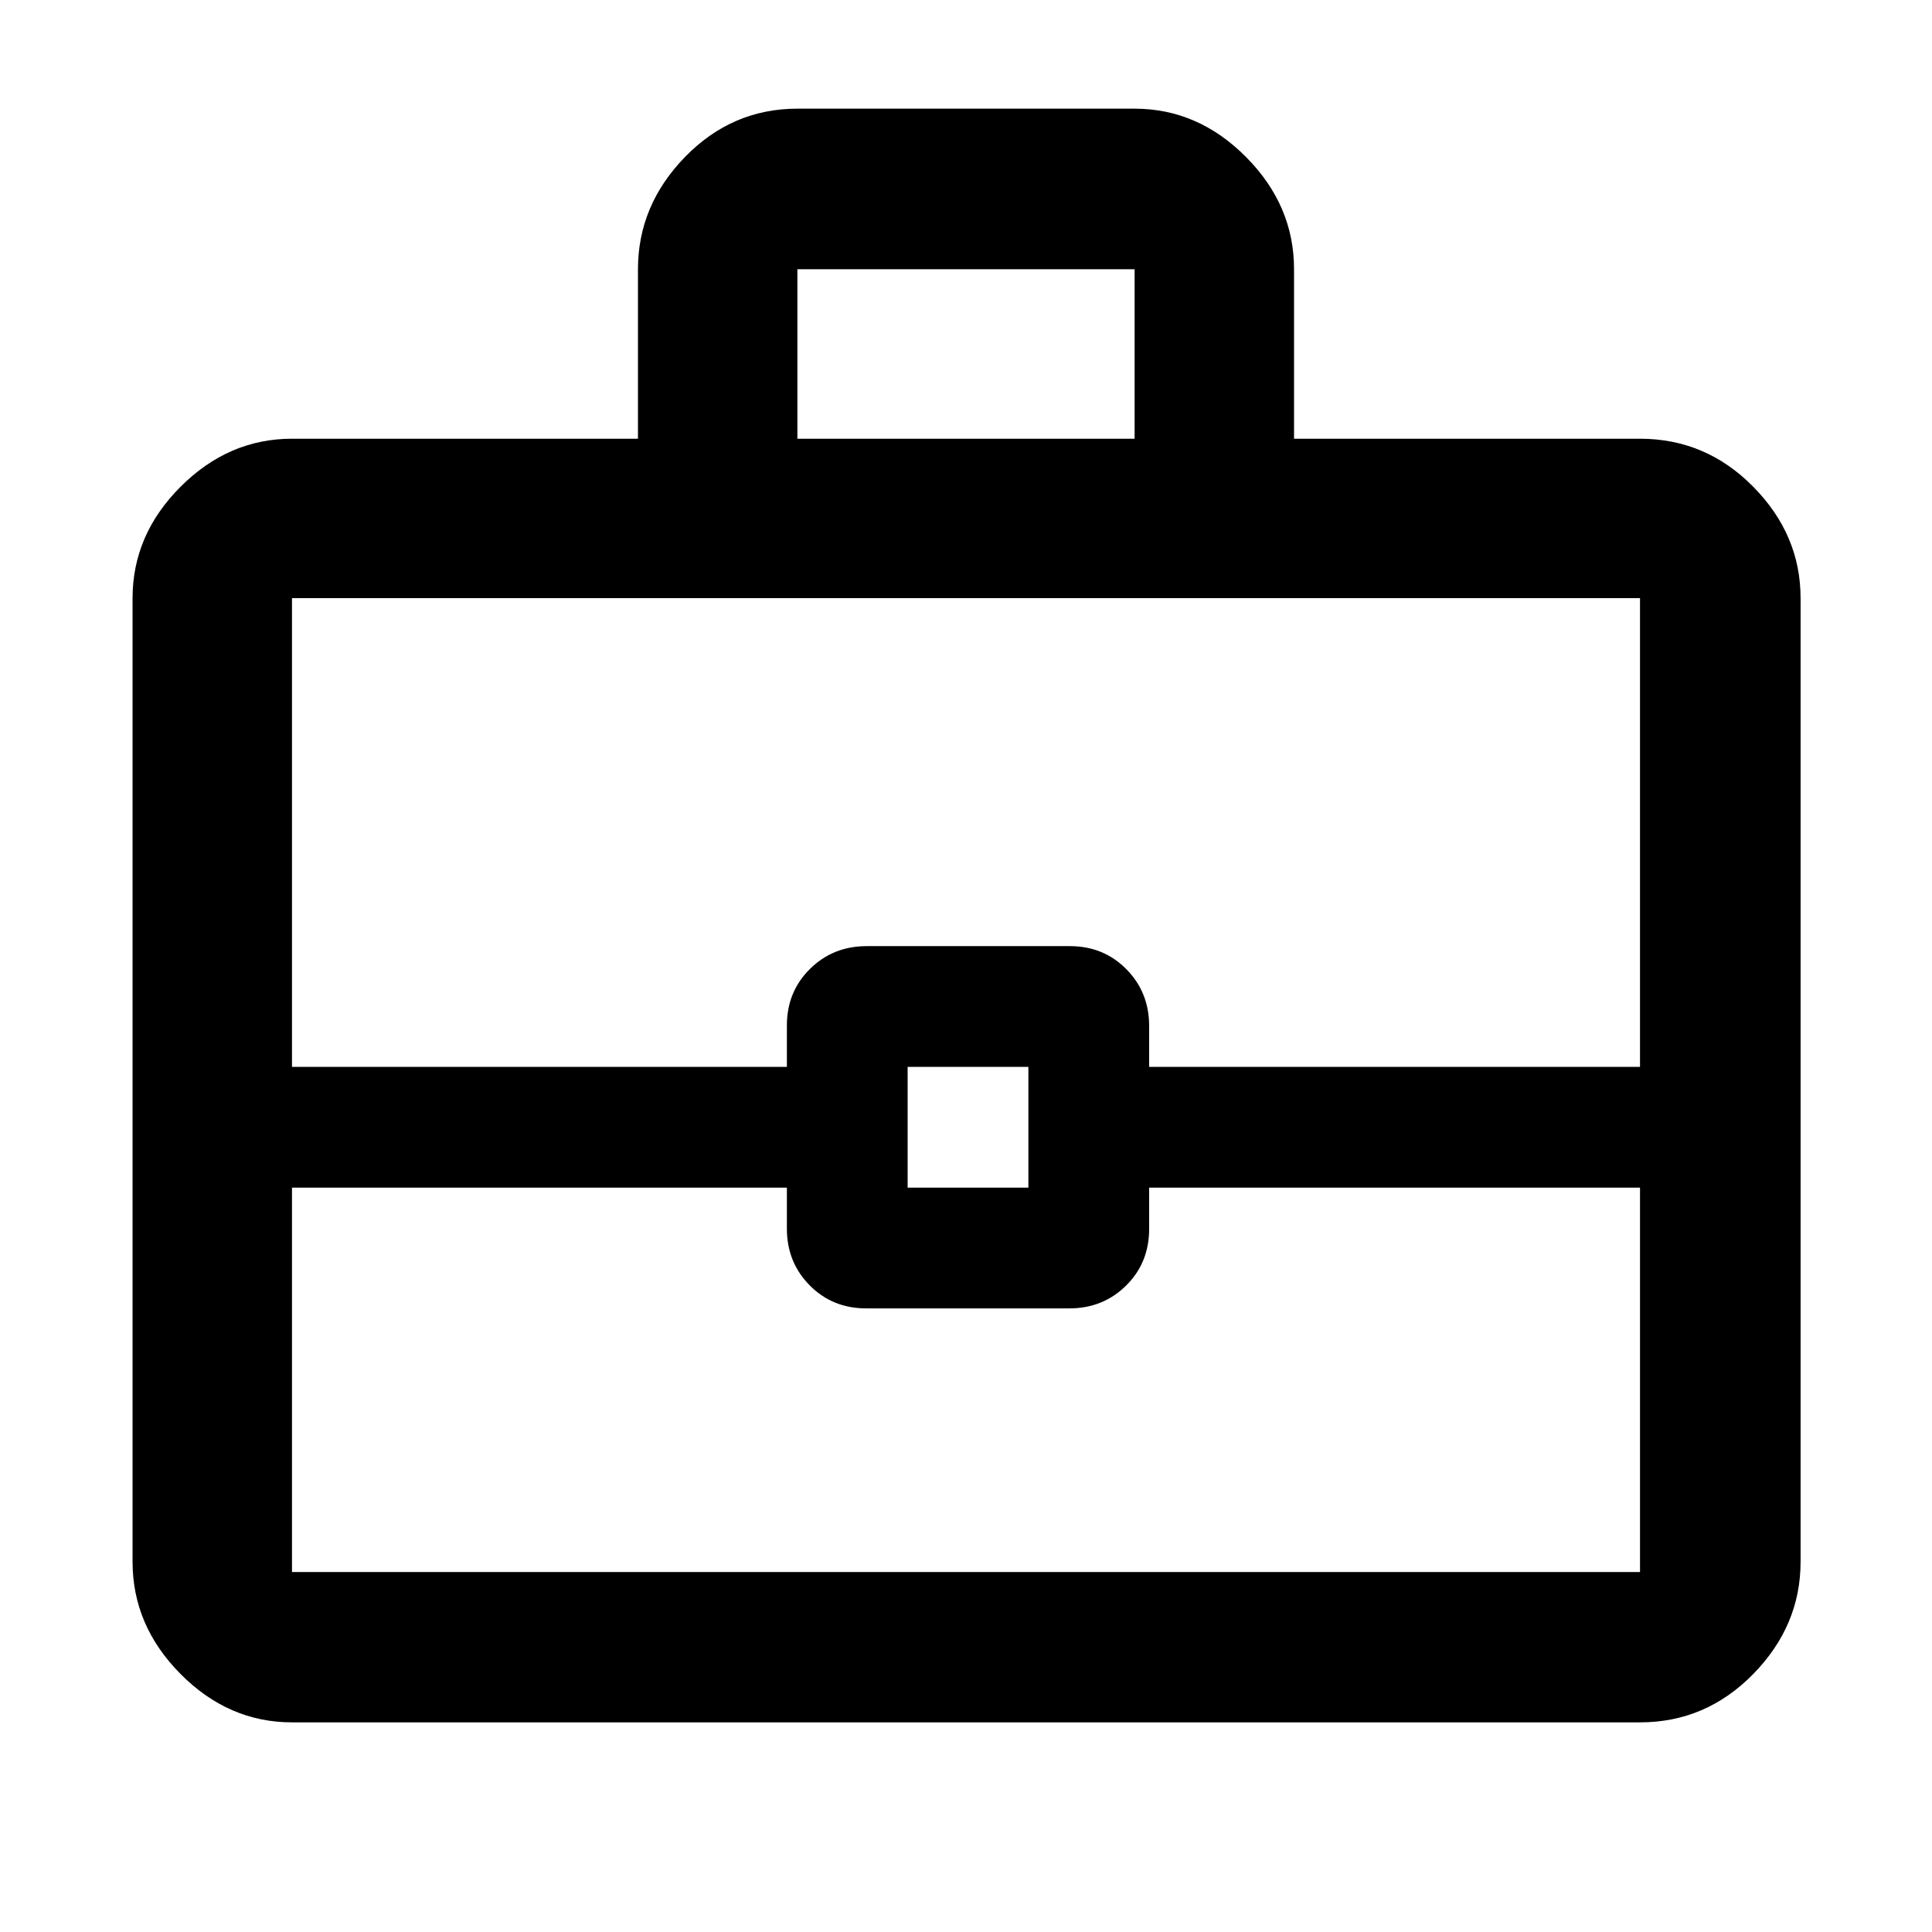 <svg xmlns="http://www.w3.org/2000/svg" width="48" height="48" viewBox="0 96 960 960"><path d="M316.999 313.999v-84.217q0-31.74 23.356-55.762 23.356-24.021 55.863-24.021h167.564q31.507 0 55.363 24.021 23.856 24.022 23.856 55.762v84.217h171.912q32.74 0 56.262 23.856 23.521 23.856 23.521 55.363v478.825q0 31.74-23.521 55.762-23.522 24.022-56.262 24.022H145.087q-31.507 0-55.362-24.022-23.856-24.022-23.856-55.762V393.218q0-31.507 23.856-55.363 23.855-23.856 55.362-23.856h171.912Zm79.219 0h167.564v-84.217H396.218v84.217ZM814.913 686.13H571v20.567q0 16.781-11.464 28.107-11.465 11.326-28.191 11.326H430.379q-16.727 0-28.053-11.451T391 706.521V686.13H145.087v191h669.826v-191Zm-363.913 0h60v-60h-60v60Zm-305.913-60H391v-20.566q0-16.781 11.464-28.107 11.465-11.327 28.191-11.327h100.966q16.727 0 28.053 11.452Q571 589.033 571 605.74v20.39h243.913V393.218H145.087V626.13Zm334.913 30Z"/></svg>